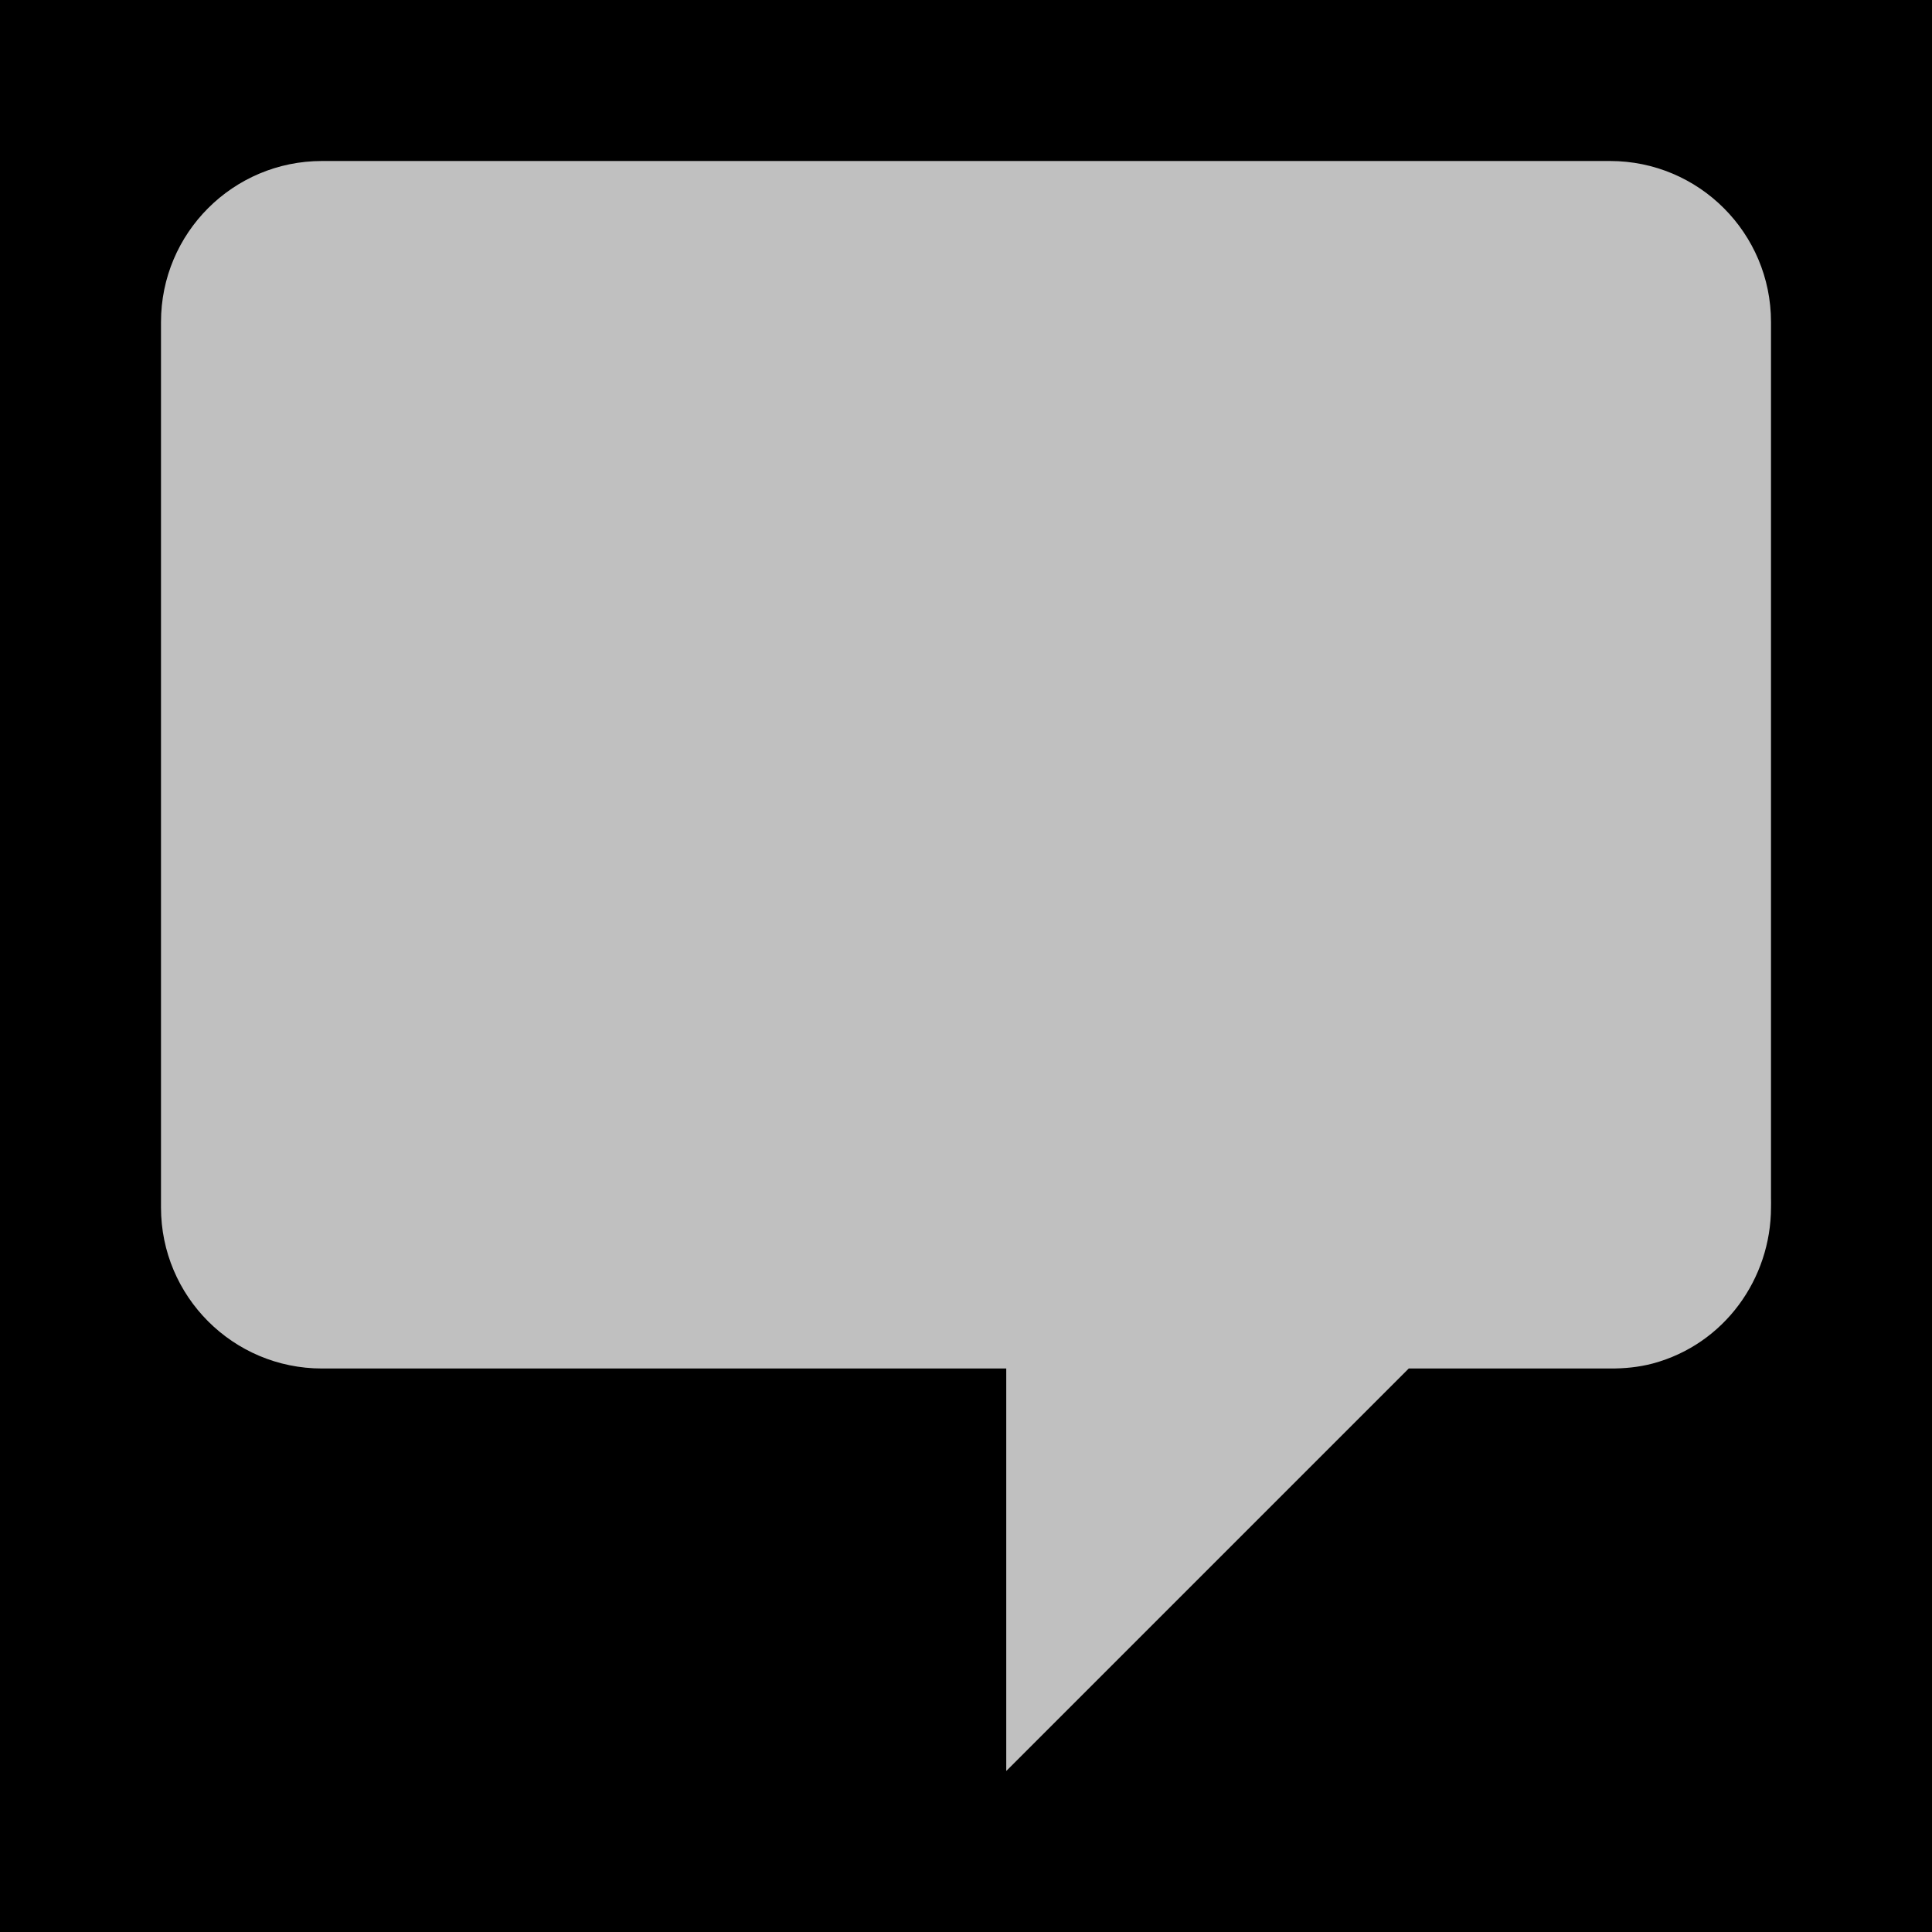 <?xml version="1.0" encoding="UTF-8" standalone="no"?>
<!-- Created with Inkscape (http://www.inkscape.org/) -->

<svg
   xmlns:dc="http://purl.org/dc/elements/1.1/"
   xmlns:cc="http://creativecommons.org/ns#"
   xmlns:rdf="http://www.w3.org/1999/02/22-rdf-syntax-ns#"
   xmlns:svg="http://www.w3.org/2000/svg"
   xmlns="http://www.w3.org/2000/svg"
   xmlns:sodipodi="http://sodipodi.sourceforge.net/DTD/sodipodi-0.dtd"
   xmlns:inkscape="http://www.inkscape.org/namespaces/inkscape"
   width="24"
   height="24"
   id="svg4909"
   version="1.1"
   inkscape:version="0.48.2 r9819"
   sodipodi:docname="ic_action_comment3.svg">
  <defs
     id="defs4911" />
  <sodipodi:namedview
     id="base"
     pagecolor="#ffffff"
     bordercolor="#666666"
     borderopacity="1.0"
     inkscape:pageopacity="0.0"
     inkscape:pageshadow="2"
     inkscape:zoom="34.916667"
     inkscape:cx="12"
     inkscape:cy="12"
     inkscape:document-units="px"
     inkscape:current-layer="icon"
     showgrid="true"
     inkscape:window-width="1920"
     inkscape:window-height="1032"
     inkscape:window-x="0"
     inkscape:window-y="0"
     inkscape:window-maximized="1"
     inkscape:snap-global="false">
    <inkscape:grid
       type="xygrid"
       id="grid2987" />
  </sodipodi:namedview>
  <g
     inkscape:groupmode="layer"
     id="background"
     inkscape:label="background"
     transform="translate(0,-1000)">
    <rect
       style="fill:#000000;fill-opacity:1;stroke:none"
       id="rect5426"
       width="24"
       height="24"
       x="0"
       y="1000" />
  </g>
  <g
     inkscape:label="icon"
     inkscape:groupmode="layer"
     id="icon"
     transform="translate(0,-1028.362)">
    <path
       style="opacity:0.8;fill:#ffffff;fill-opacity:0.941;stroke:none"
       d="M 4,2 C 2.895,2 2,2.895 2,4 l 0,11 c 0,1.105 0.895,2 2,2 l 3,0 5.5,0 0,5 5,-5 2.5,0 c 0.176,8.18e-4 0.353,-0.015 0.531,-0.062 C 21.424,16.698 21.999,15.882 22,15 c 4.7e-5,-0.04 0.002,-0.084 0,-0.125 L 22,4 C 22,2.896 21.105,2 20,2 z"
       transform="translate(0,1028.362)"
       id="path2985"
       inkscape:connector-curvature="0"
       sodipodi:nodetypes="ssssccccccccsss" />
  </g>
</svg>
